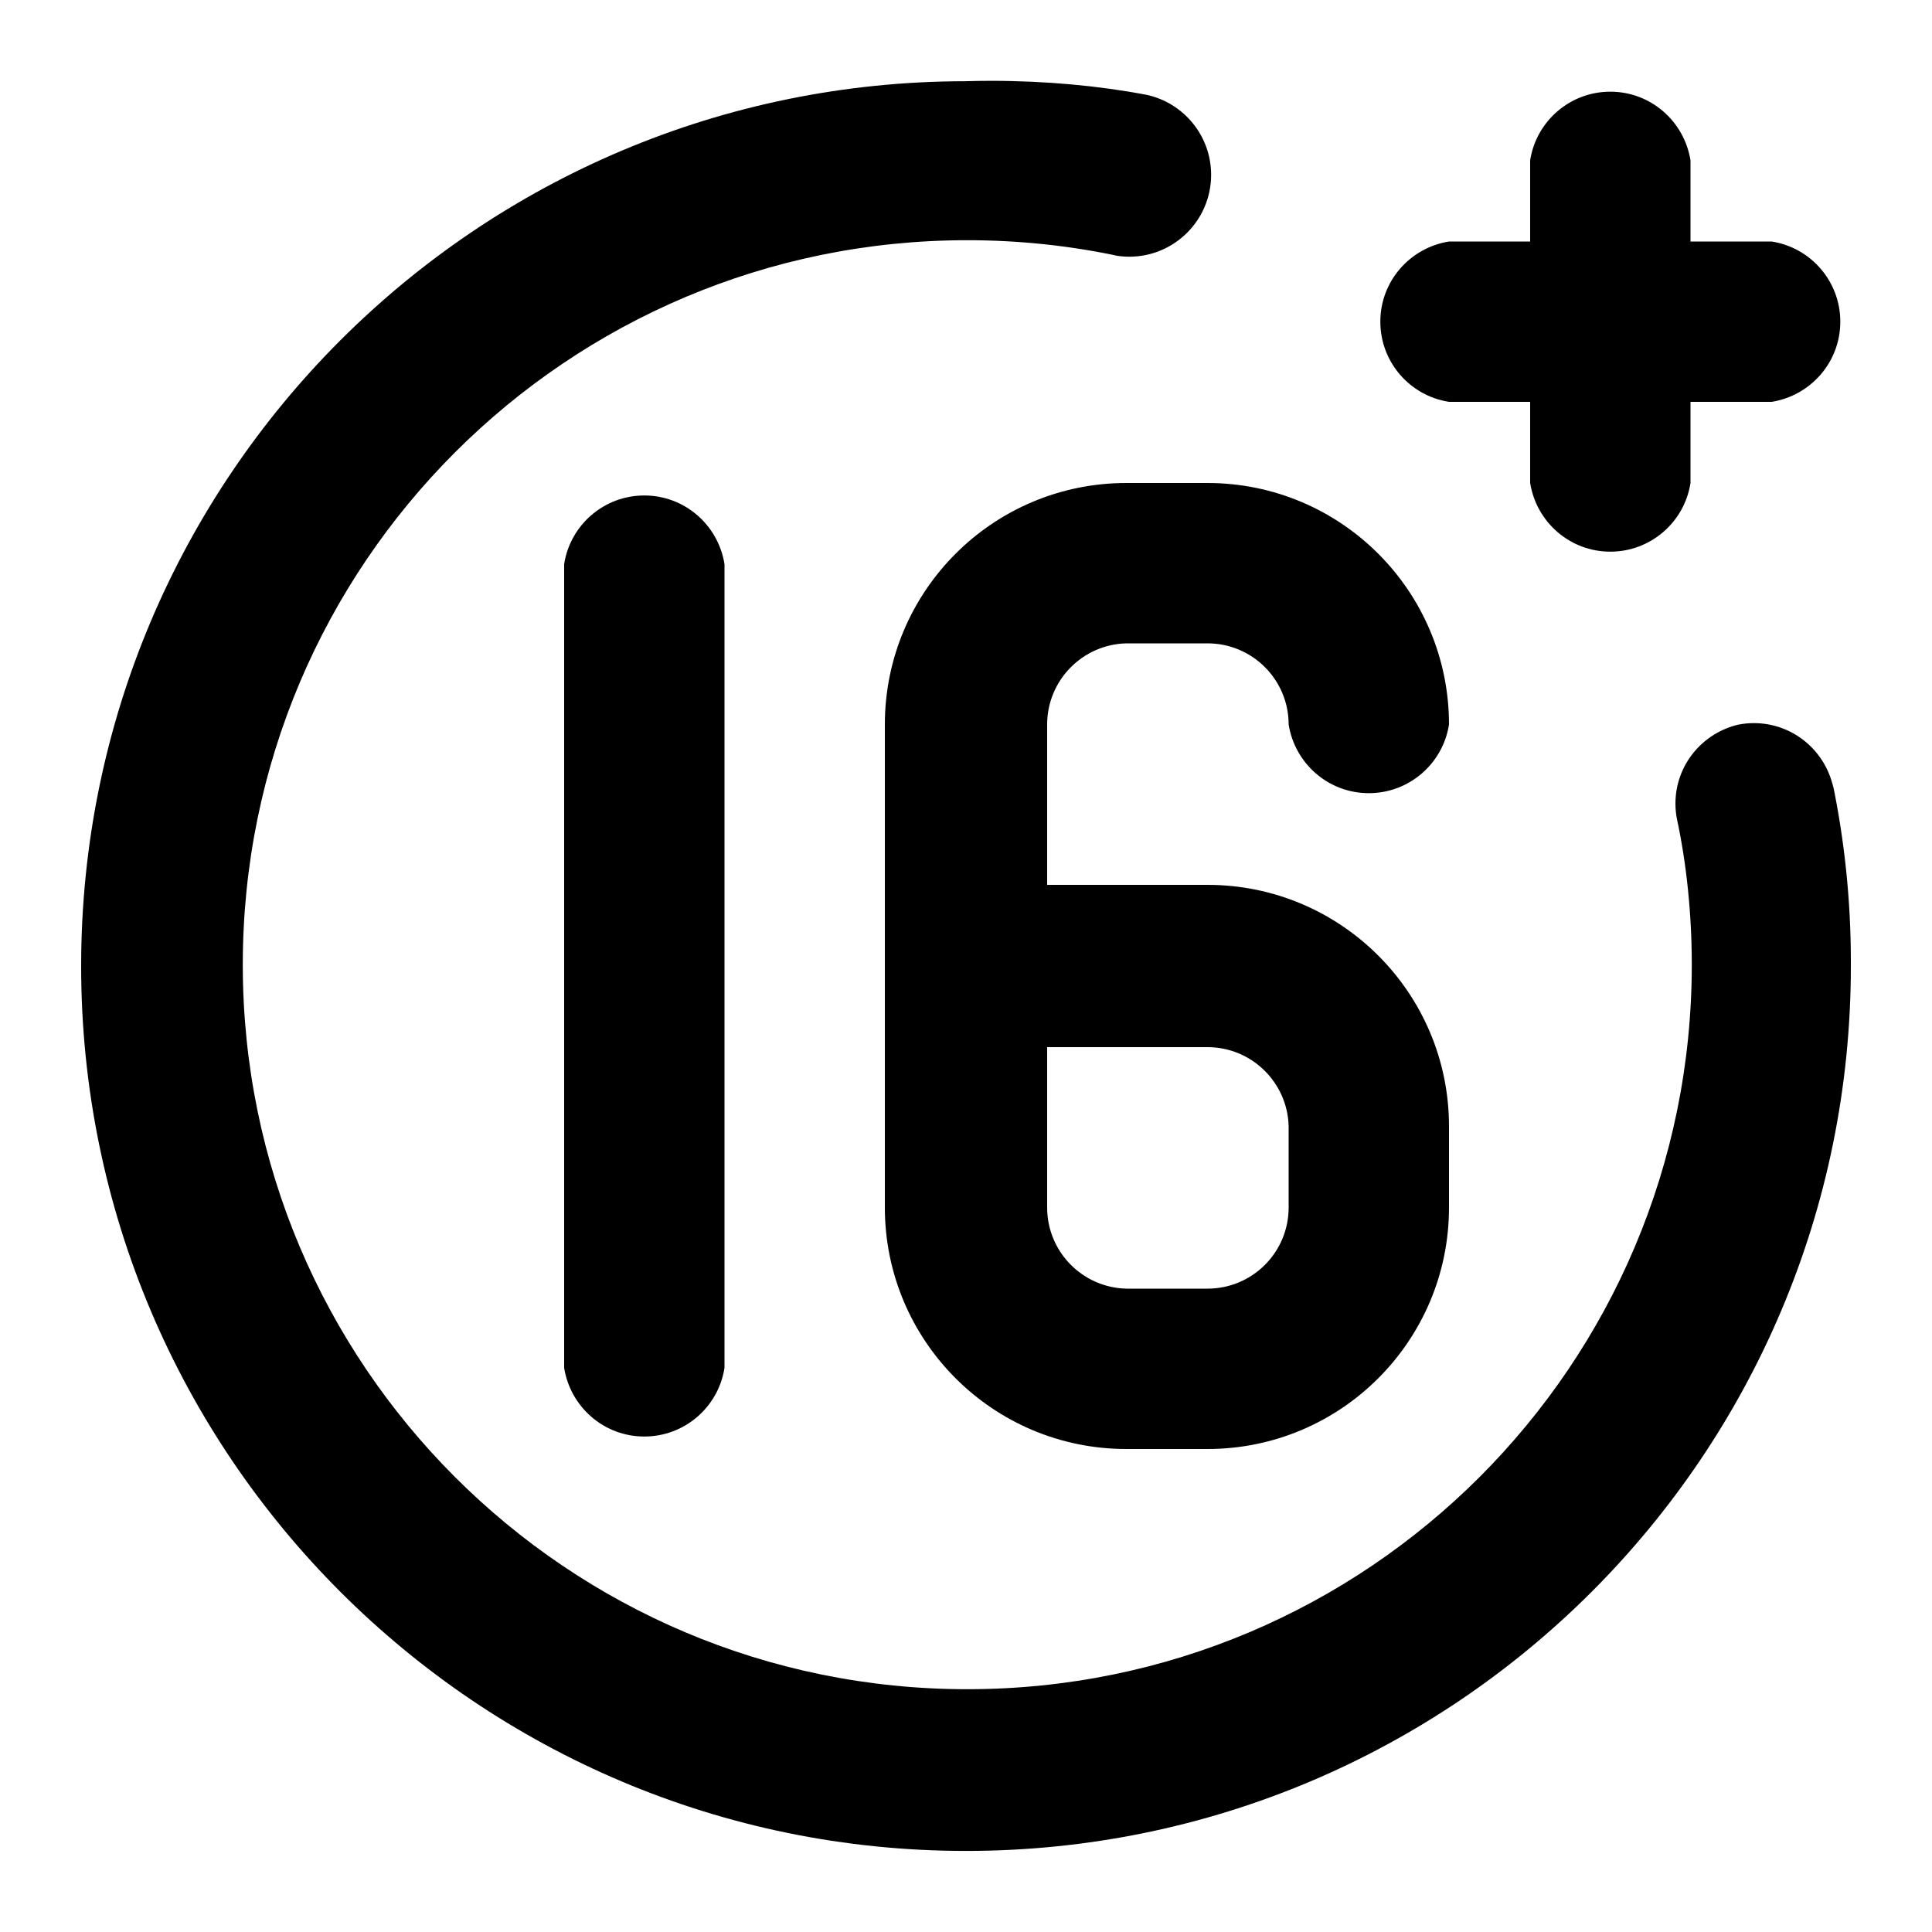 <svg xmlns="http://www.w3.org/2000/svg" width="24" height="24" viewBox="0 0 24 24"><path d="M18 4.992h1.008v1.008c0.078 0.486 0.494 0.853 0.996 0.853s0.918-0.367 0.995-0.847l0.001-0.006v-1.008h1.008c0.486-0.078 0.853-0.494 0.853-0.996s-0.367-0.918-0.847-0.995l-0.006-0.001h-1.008v-1.008c-0.078-0.486-0.494-0.853-0.996-0.853s-0.918 0.367-0.995 0.847l-0.001 0.006v1.008h-1.008c-0.486 0.078-0.853 0.494-0.853 0.996s0.367 0.918 0.847 0.995l0.006 0.001zM21.6 9c-0.454 0.105-0.787 0.505-0.787 0.983 0 0.068 0.007 0.135 0.020 0.199l-0.001-0.006c0.117 0.544 0.184 1.168 0.184 1.808 0 4.971-4.029 9-9 9s-9-4.029-9-9c0-4.971 4.029-9 9-9 0.64 0 1.265 0.067 1.867 0.194l-0.059-0.010c0.061 0.013 0.132 0.021 0.204 0.021 0.561 0 1.017-0.455 1.017-1.017 0-0.489-0.346-0.898-0.806-0.995l-0.007-0.001c-0.578-0.11-1.243-0.172-1.922-0.172-0.109 0-0.217 0.002-0.326 0.005l0.016-0c-6.071 0-10.992 4.921-10.992 10.992s4.921 10.992 10.992 10.992c6.071 0 10.992-4.921 10.992-10.992v0c0-0.017 0-0.038 0-0.058 0-0.761-0.079-1.504-0.228-2.22l0.012 0.070c-0.096-0.465-0.502-0.81-0.988-0.81-0.066 0-0.131 0.006-0.194 0.019l0.006-0.001zM7.008 7.008v9.984c0.078 0.486 0.494 0.853 0.996 0.853s0.918-0.367 0.995-0.847l0.001-0.006v-9.984c-0.078-0.486-0.494-0.853-0.996-0.853s-0.918 0.367-0.995 0.847l-0.001 0.006zM10.992 9v6c0 1.657 1.343 3 3 3v0h1.008c1.657 0 3-1.343 3-3v0-1.008c0-1.657-1.343-3-3-3v0h-1.992v-1.992c0-0 0-0 0-0 0-0.548 0.438-0.994 0.983-1.008l0.001-0h1.008c0.557 0 1.008 0.451 1.008 1.008v0c0.078 0.486 0.494 0.853 0.996 0.853s0.918-0.367 0.995-0.847l0.001-0.006c0-1.657-1.343-3-3-3v0h-1.008c-1.657 0-3 1.343-3 3v0zM15 13.008c0 0 0 0 0 0 0.548 0 0.994 0.438 1.008 0.983l0 0.001v1.008c0 0.557-0.451 1.008-1.008 1.008v0h-1.008c-0.546-0.013-0.984-0.459-0.984-1.008 0-0 0-0 0-0v0-1.992z"></path>
</svg>
